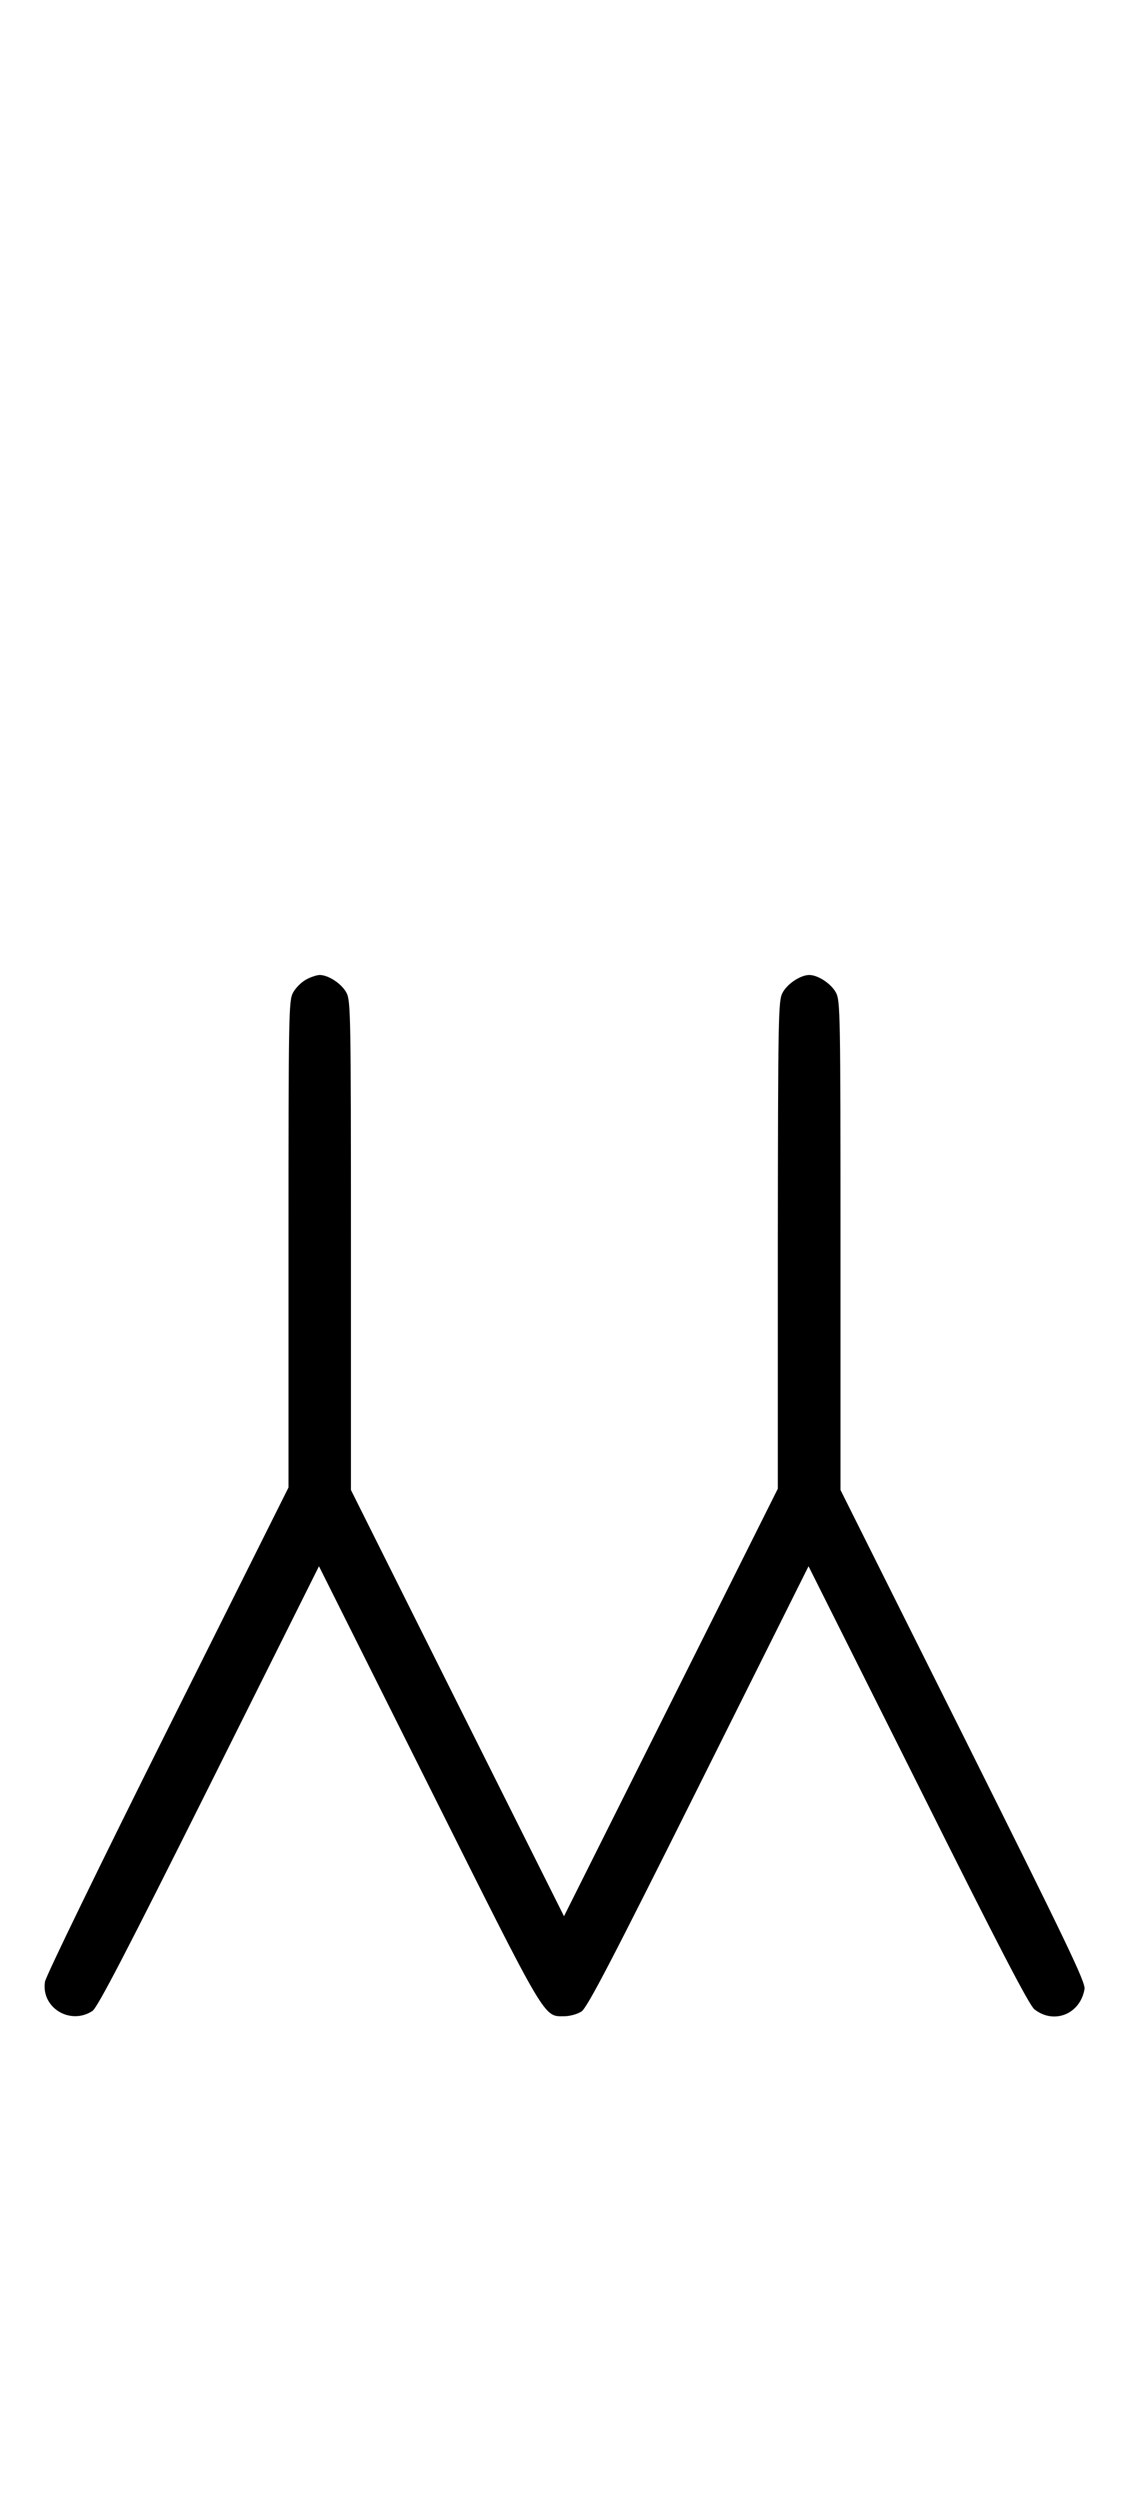 <?xml version="1.0" standalone="no"?>
<!DOCTYPE svg PUBLIC "-//W3C//DTD SVG 20010904//EN"
 "http://www.w3.org/TR/2001/REC-SVG-20010904/DTD/svg10.dtd">
<svg version="1.0" xmlns="http://www.w3.org/2000/svg"
 width="452pt" height="1000pt" viewBox="0 0 452 1000"
 preserveAspectRatio="xMidYMid meet">
<g transform="translate(0,1000) scale(0.1,-0.1)"
fill="#000000" stroke="none">
<path d="M1226 6082 c-19 -10 -43 -34 -53 -53 -17 -32 -18 -83 -18 -1006 l0 -973 -485 -970 c-269 -538 -487 -986 -490 -1007 -16 -104 101 -175 190 -117 20 13 134 232 467 898 l440 881 439 -877 c478 -955 459 -923 544 -923 22 0 53 9 68 19 23 15 124 209 469 900 l440 881 438 -874 c321 -643 445 -881 466 -898 78 -62 184 -20 201 81 4 27 -67 175 -486 1014 l-491 982 0 978 c0 927 -1 979 -18 1011 -19 36 -72 71 -107 71 -35 0 -88 -35 -107 -71 -17 -32 -18 -84 -19 -1009 l0 -975 -428 -855 -428 -855 -427 853 -426 852 0 978 c0 927 -1 979 -18 1011 -19 36 -72 71 -107 71 -11 0 -36 -8 -54 -18z"/>
</g>
</svg>

